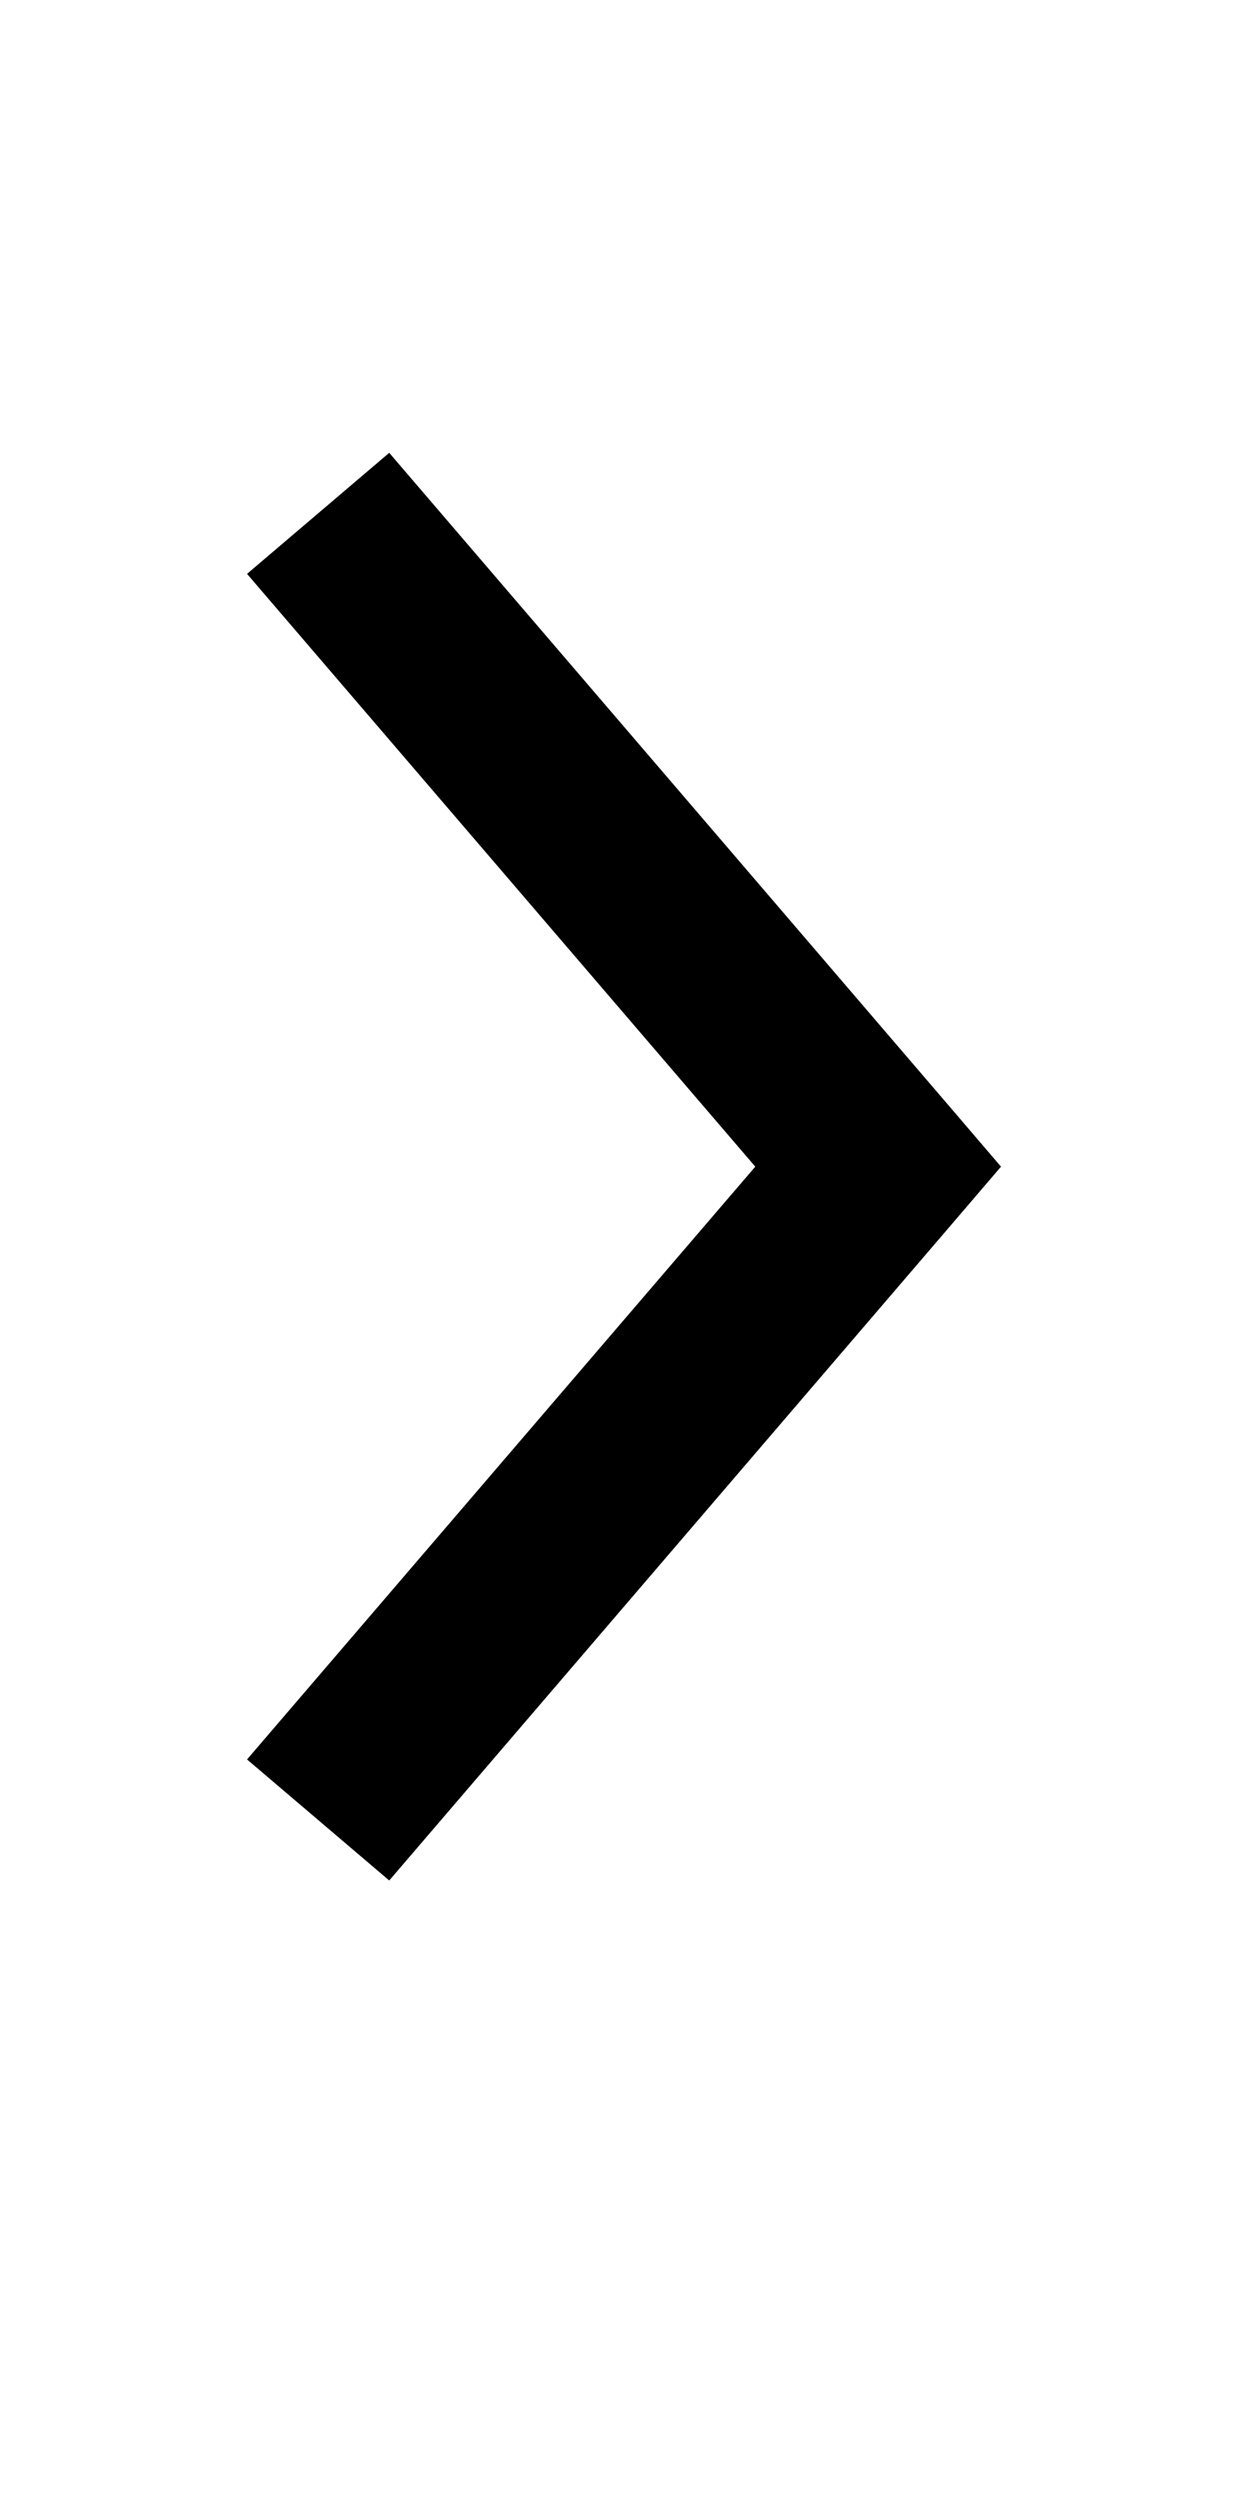 <?xml version="1.0" encoding="UTF-8"?>
<svg width="300pt" height="600pt" version="1.1" viewBox="0 0 300 600" xmlns="http://www.w3.org/2000/svg" xmlns:xlink="http://www.w3.org/1999/xlink">
 <g>
  <path d="m240.24 280-12.426-14.523-134.4-156.8-34.125 29.051 121.98 142.27-121.98 142.27 34.125 29.051 134.4-156.8z"/>
 </g>
</svg>
